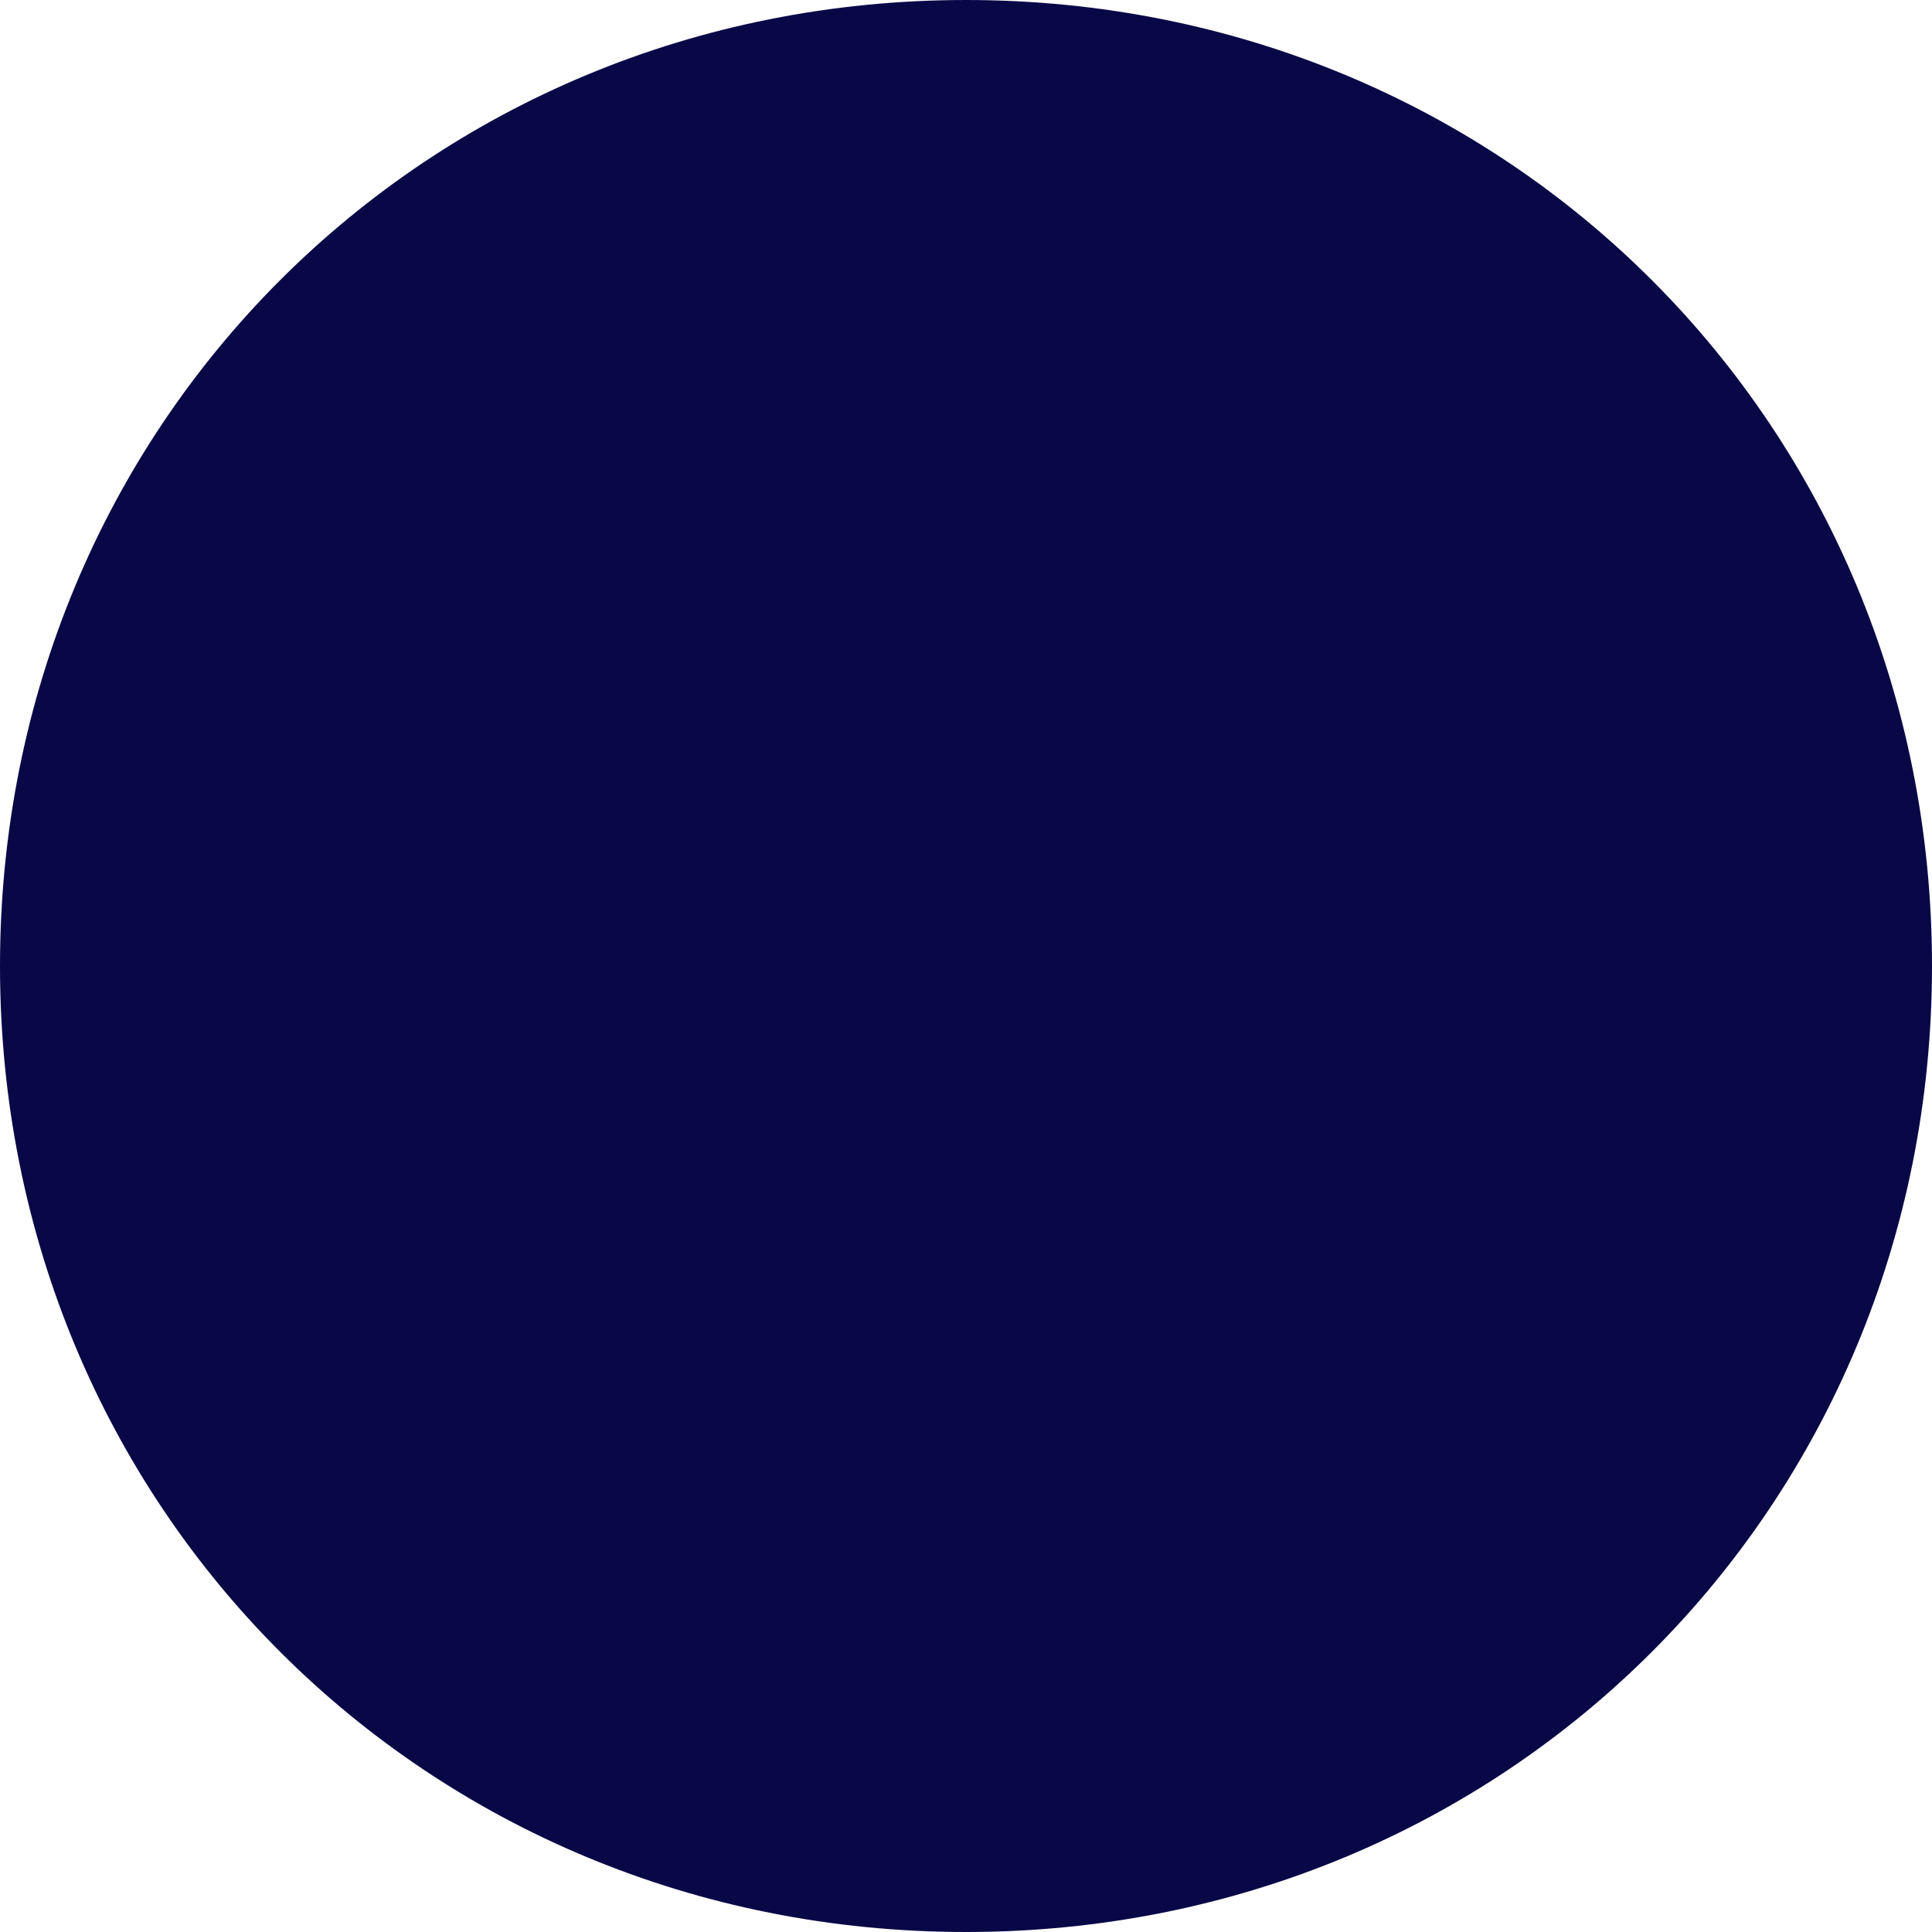 ﻿<?xml version="1.0" encoding="utf-8"?>
<svg version="1.1" xmlns:xlink="http://www.w3.org/1999/xlink" width="85px" height="85px" xmlns="http://www.w3.org/2000/svg">
  <defs>
    <pattern id="BGPattern" patternUnits="userSpaceOnUse" alignment="0 0" imageRepeat="None" />
    <mask fill="white" id="Clip1770">
      <path d="M 0 42.5  C 0 18.7  18.7 0  42.5 0  C 66.3 0  85 18.7  85 42.5  C 85 66.3  66.3 85  42.5 85  C 18.7 85  0 66.3  0 42.5  Z " fill-rule="evenodd" />
    </mask>
  </defs>
  <g transform="matrix(1 0 0 1 -16 -16 )">
    <path d="M 0 42.5  C 0 18.7  18.7 0  42.5 0  C 66.3 0  85 18.7  85 42.5  C 85 66.3  66.3 85  42.5 85  C 18.7 85  0 66.3  0 42.5  Z " fill-rule="nonzero" fill="rgba(9, 8, 71, 1)" stroke="none" transform="matrix(1 0 0 1 16 16 )" class="fill" />
    <path d="M 0 42.5  C 0 18.7  18.7 0  42.5 0  C 66.3 0  85 18.7  85 42.5  C 85 66.3  66.3 85  42.5 85  C 18.7 85  0 66.3  0 42.5  Z " stroke-width="2" stroke-dasharray="0" stroke="rgba(121, 121, 121, 0)" fill="none" transform="matrix(1 0 0 1 16 16 )" class="stroke" mask="url(#Clip1770)" />
  </g>
</svg>